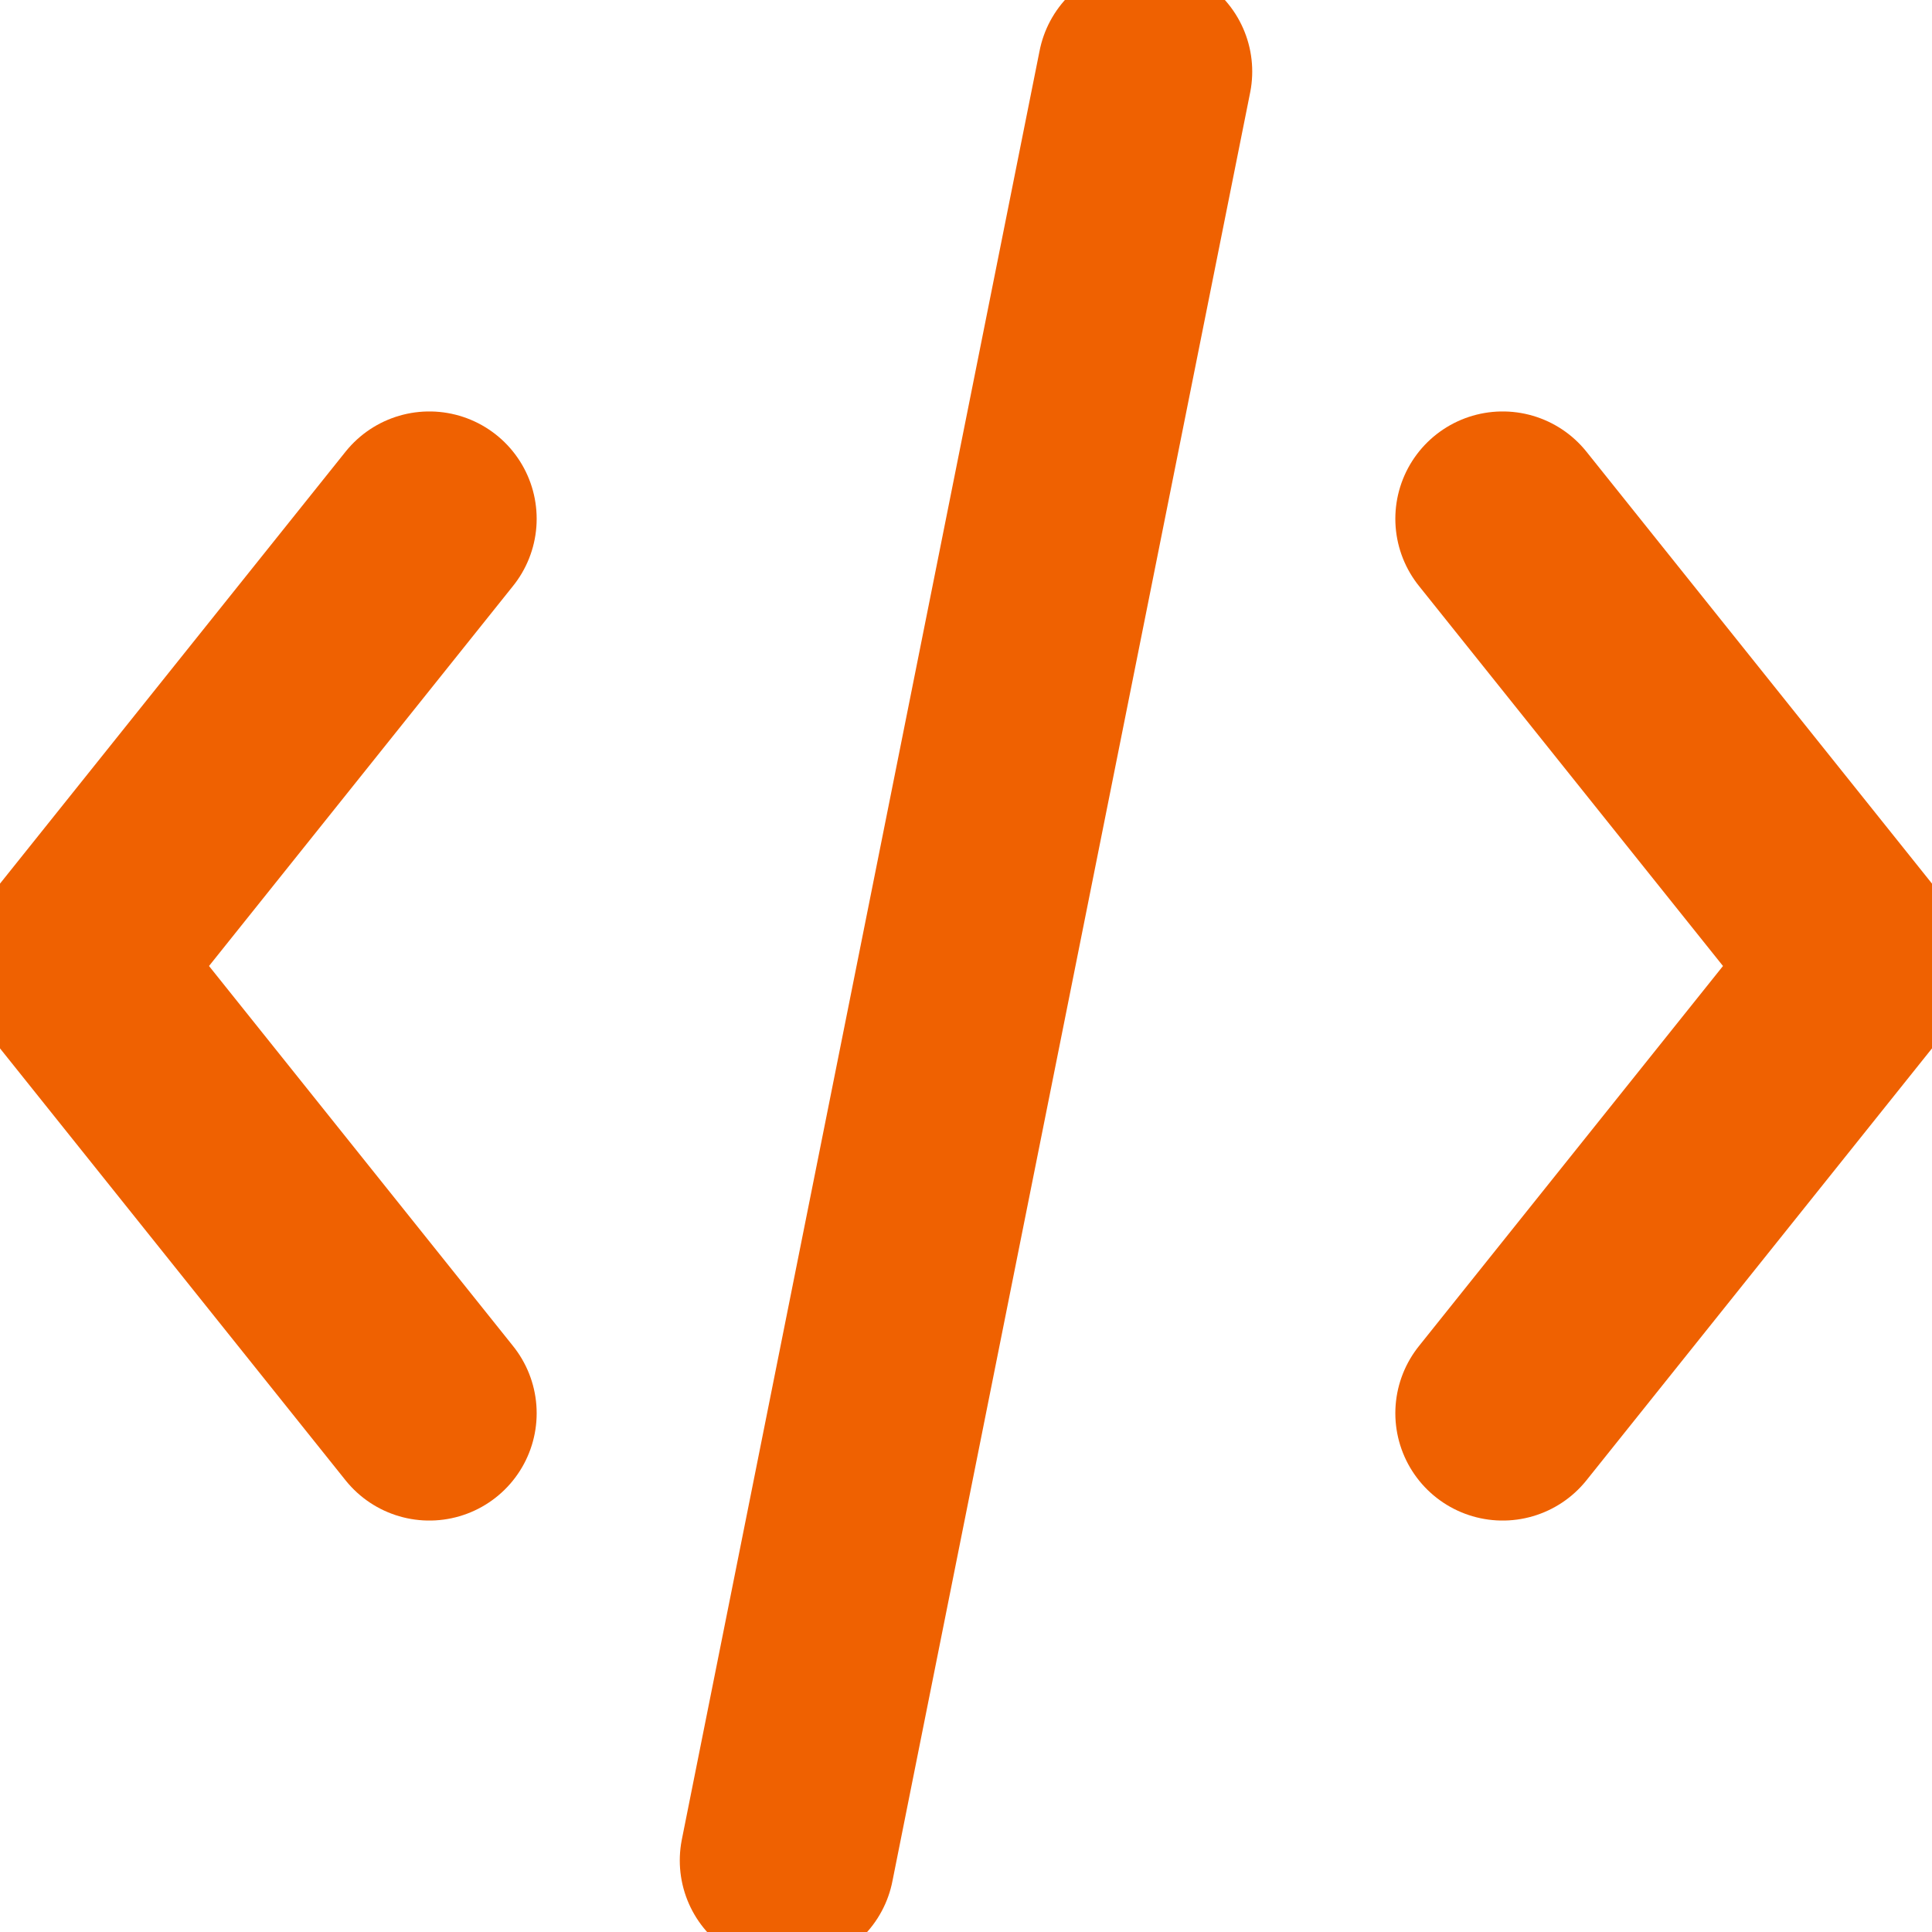 <svg width="108" height="108" viewBox="0 0 108 108" fill="none" xmlns="http://www.w3.org/2000/svg">
<path d="M64 4L44 104M84 29L104 54L84 79M24 29L4 54L24 79" stroke="#EF6101" stroke-width="12" stroke-linecap="round" stroke-linejoin="round"/>
</svg>
